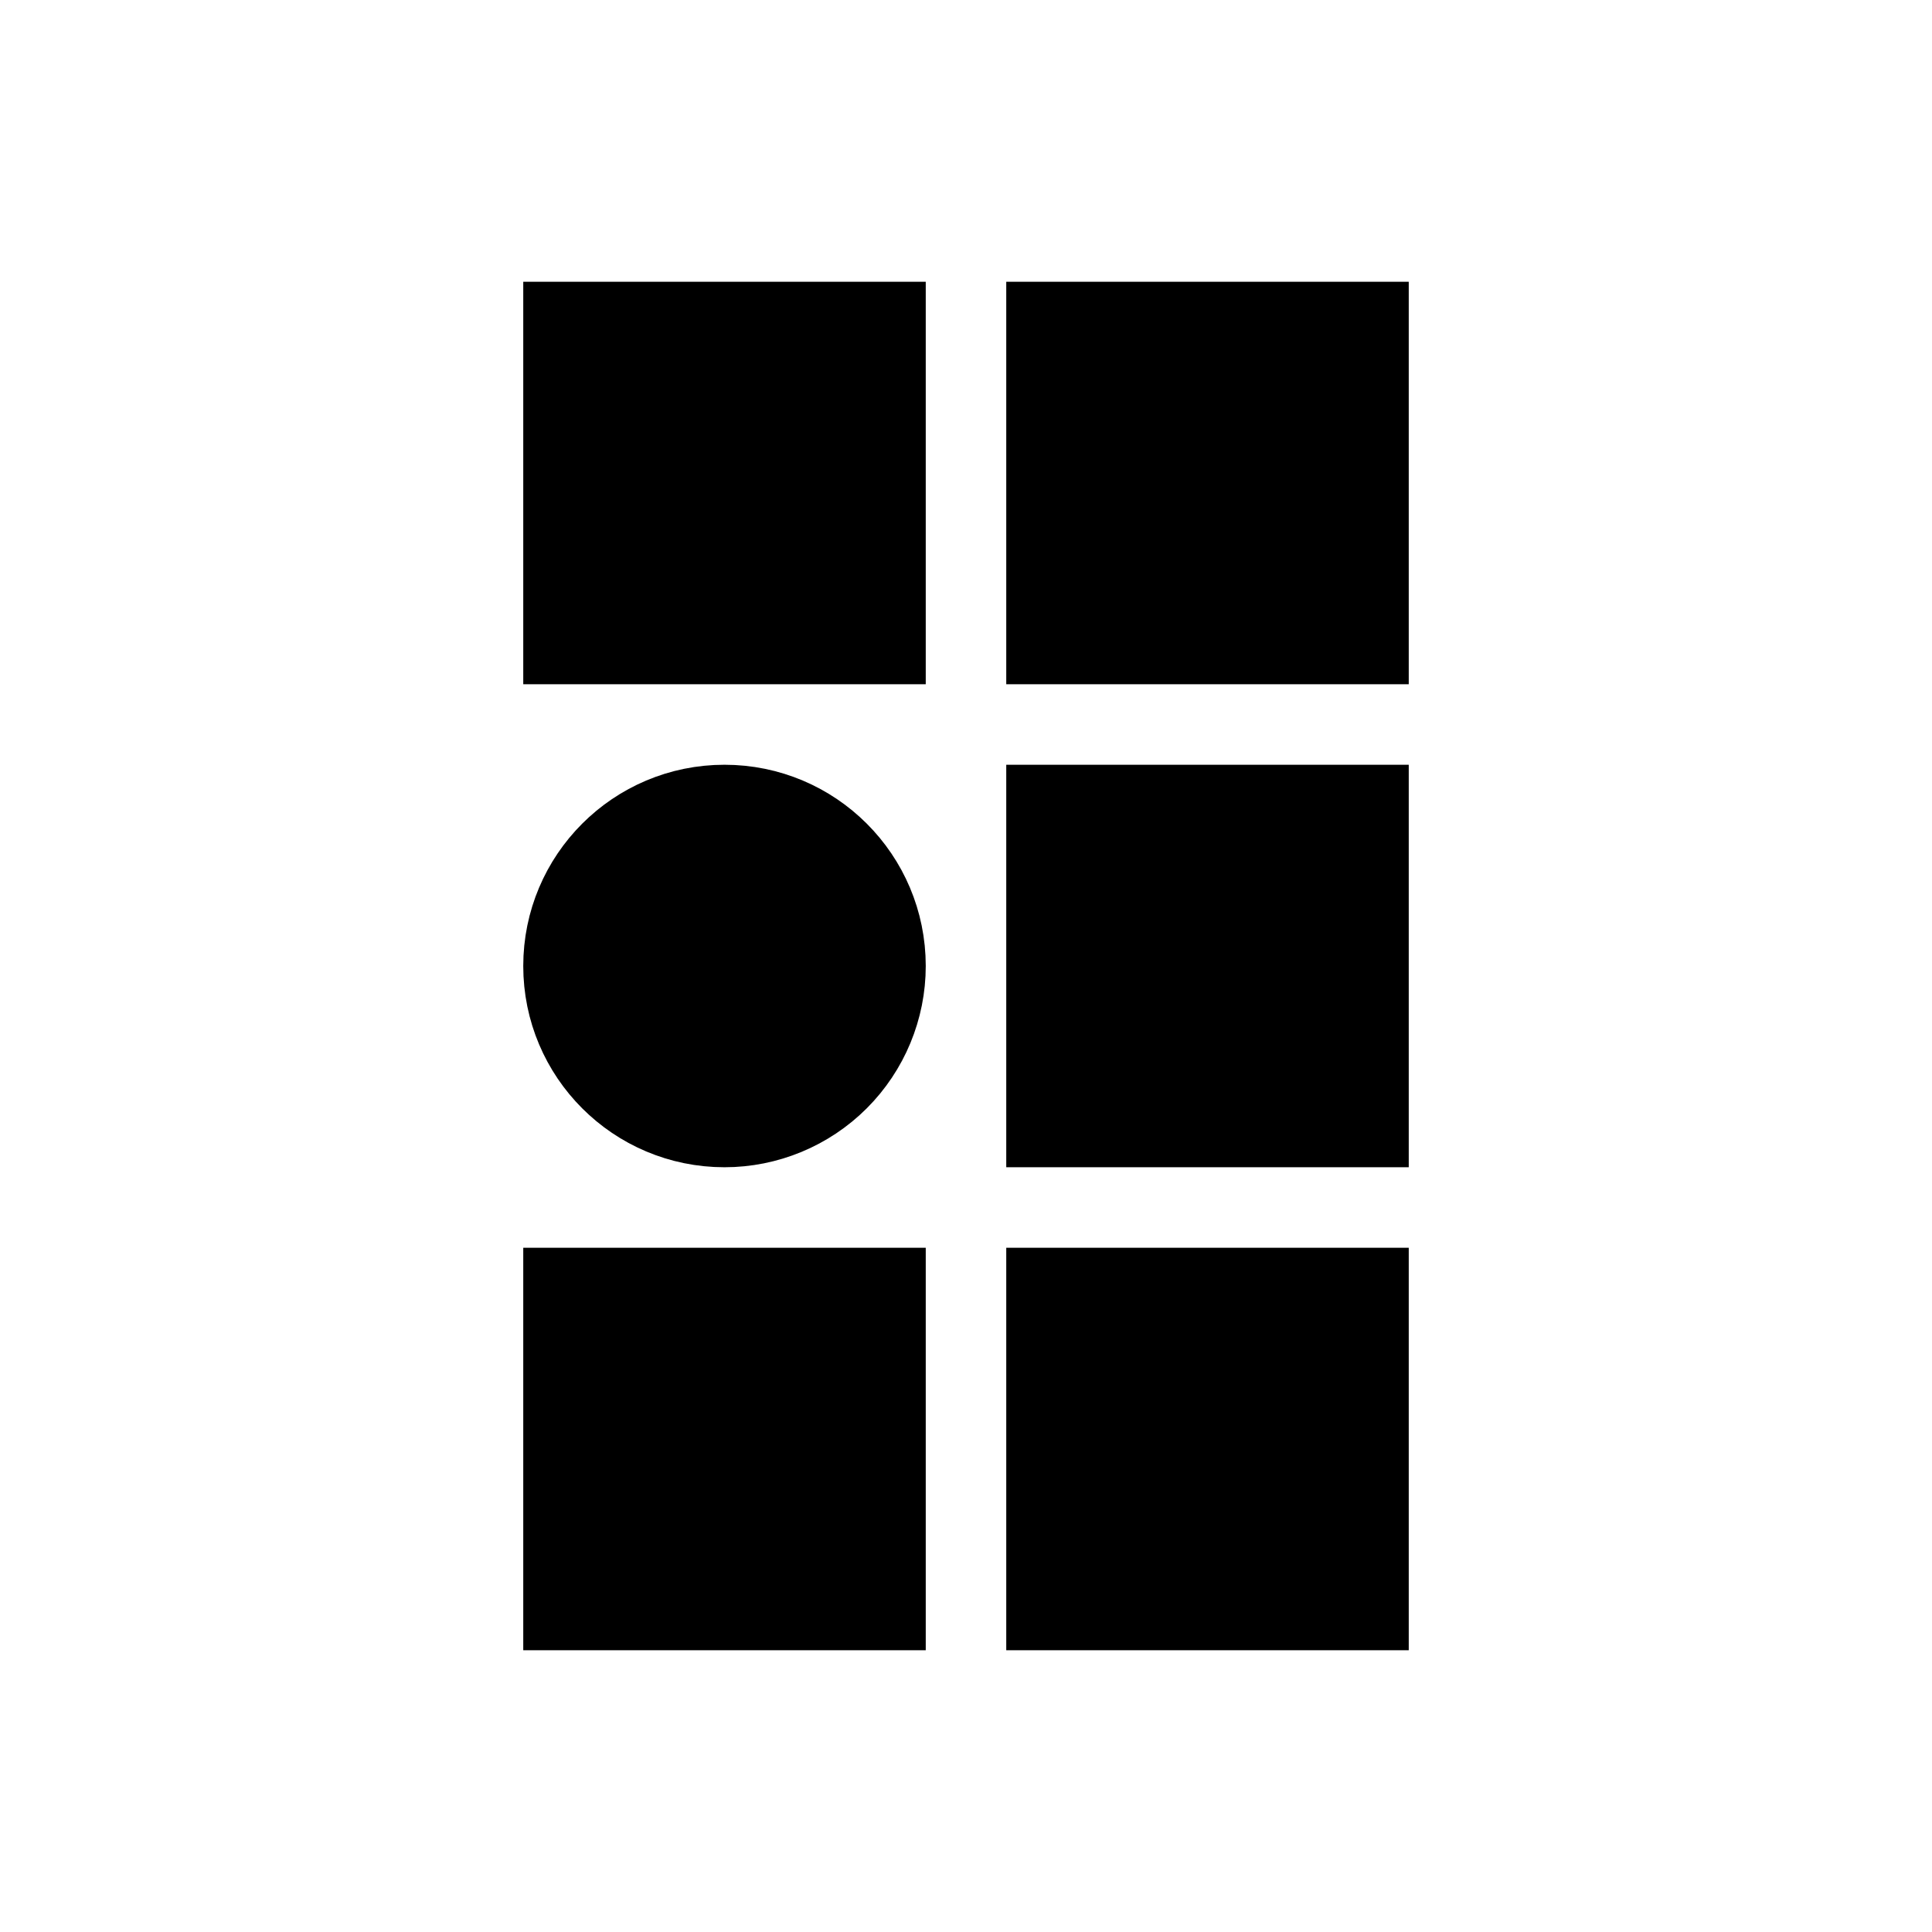<svg viewBox="0 0 24 24" fill="none" xmlns="http://www.w3.org/2000/svg" stroke="currentColor"><path d="M17 20H13V16H17V20ZM11 20H7V16H11V20ZM17 14H13V10H17V14ZM9 14C7.895 14 7 13.105 7 12C7 10.895 7.895 10 9 10C10.105 10 11 10.895 11 12C11 12.53 10.789 13.039 10.414 13.414C10.039 13.789 9.53 14 9 14ZM17 8H13V4H17V8ZM11 8H7V4H11V8Z" fill="currentColor"/></svg>